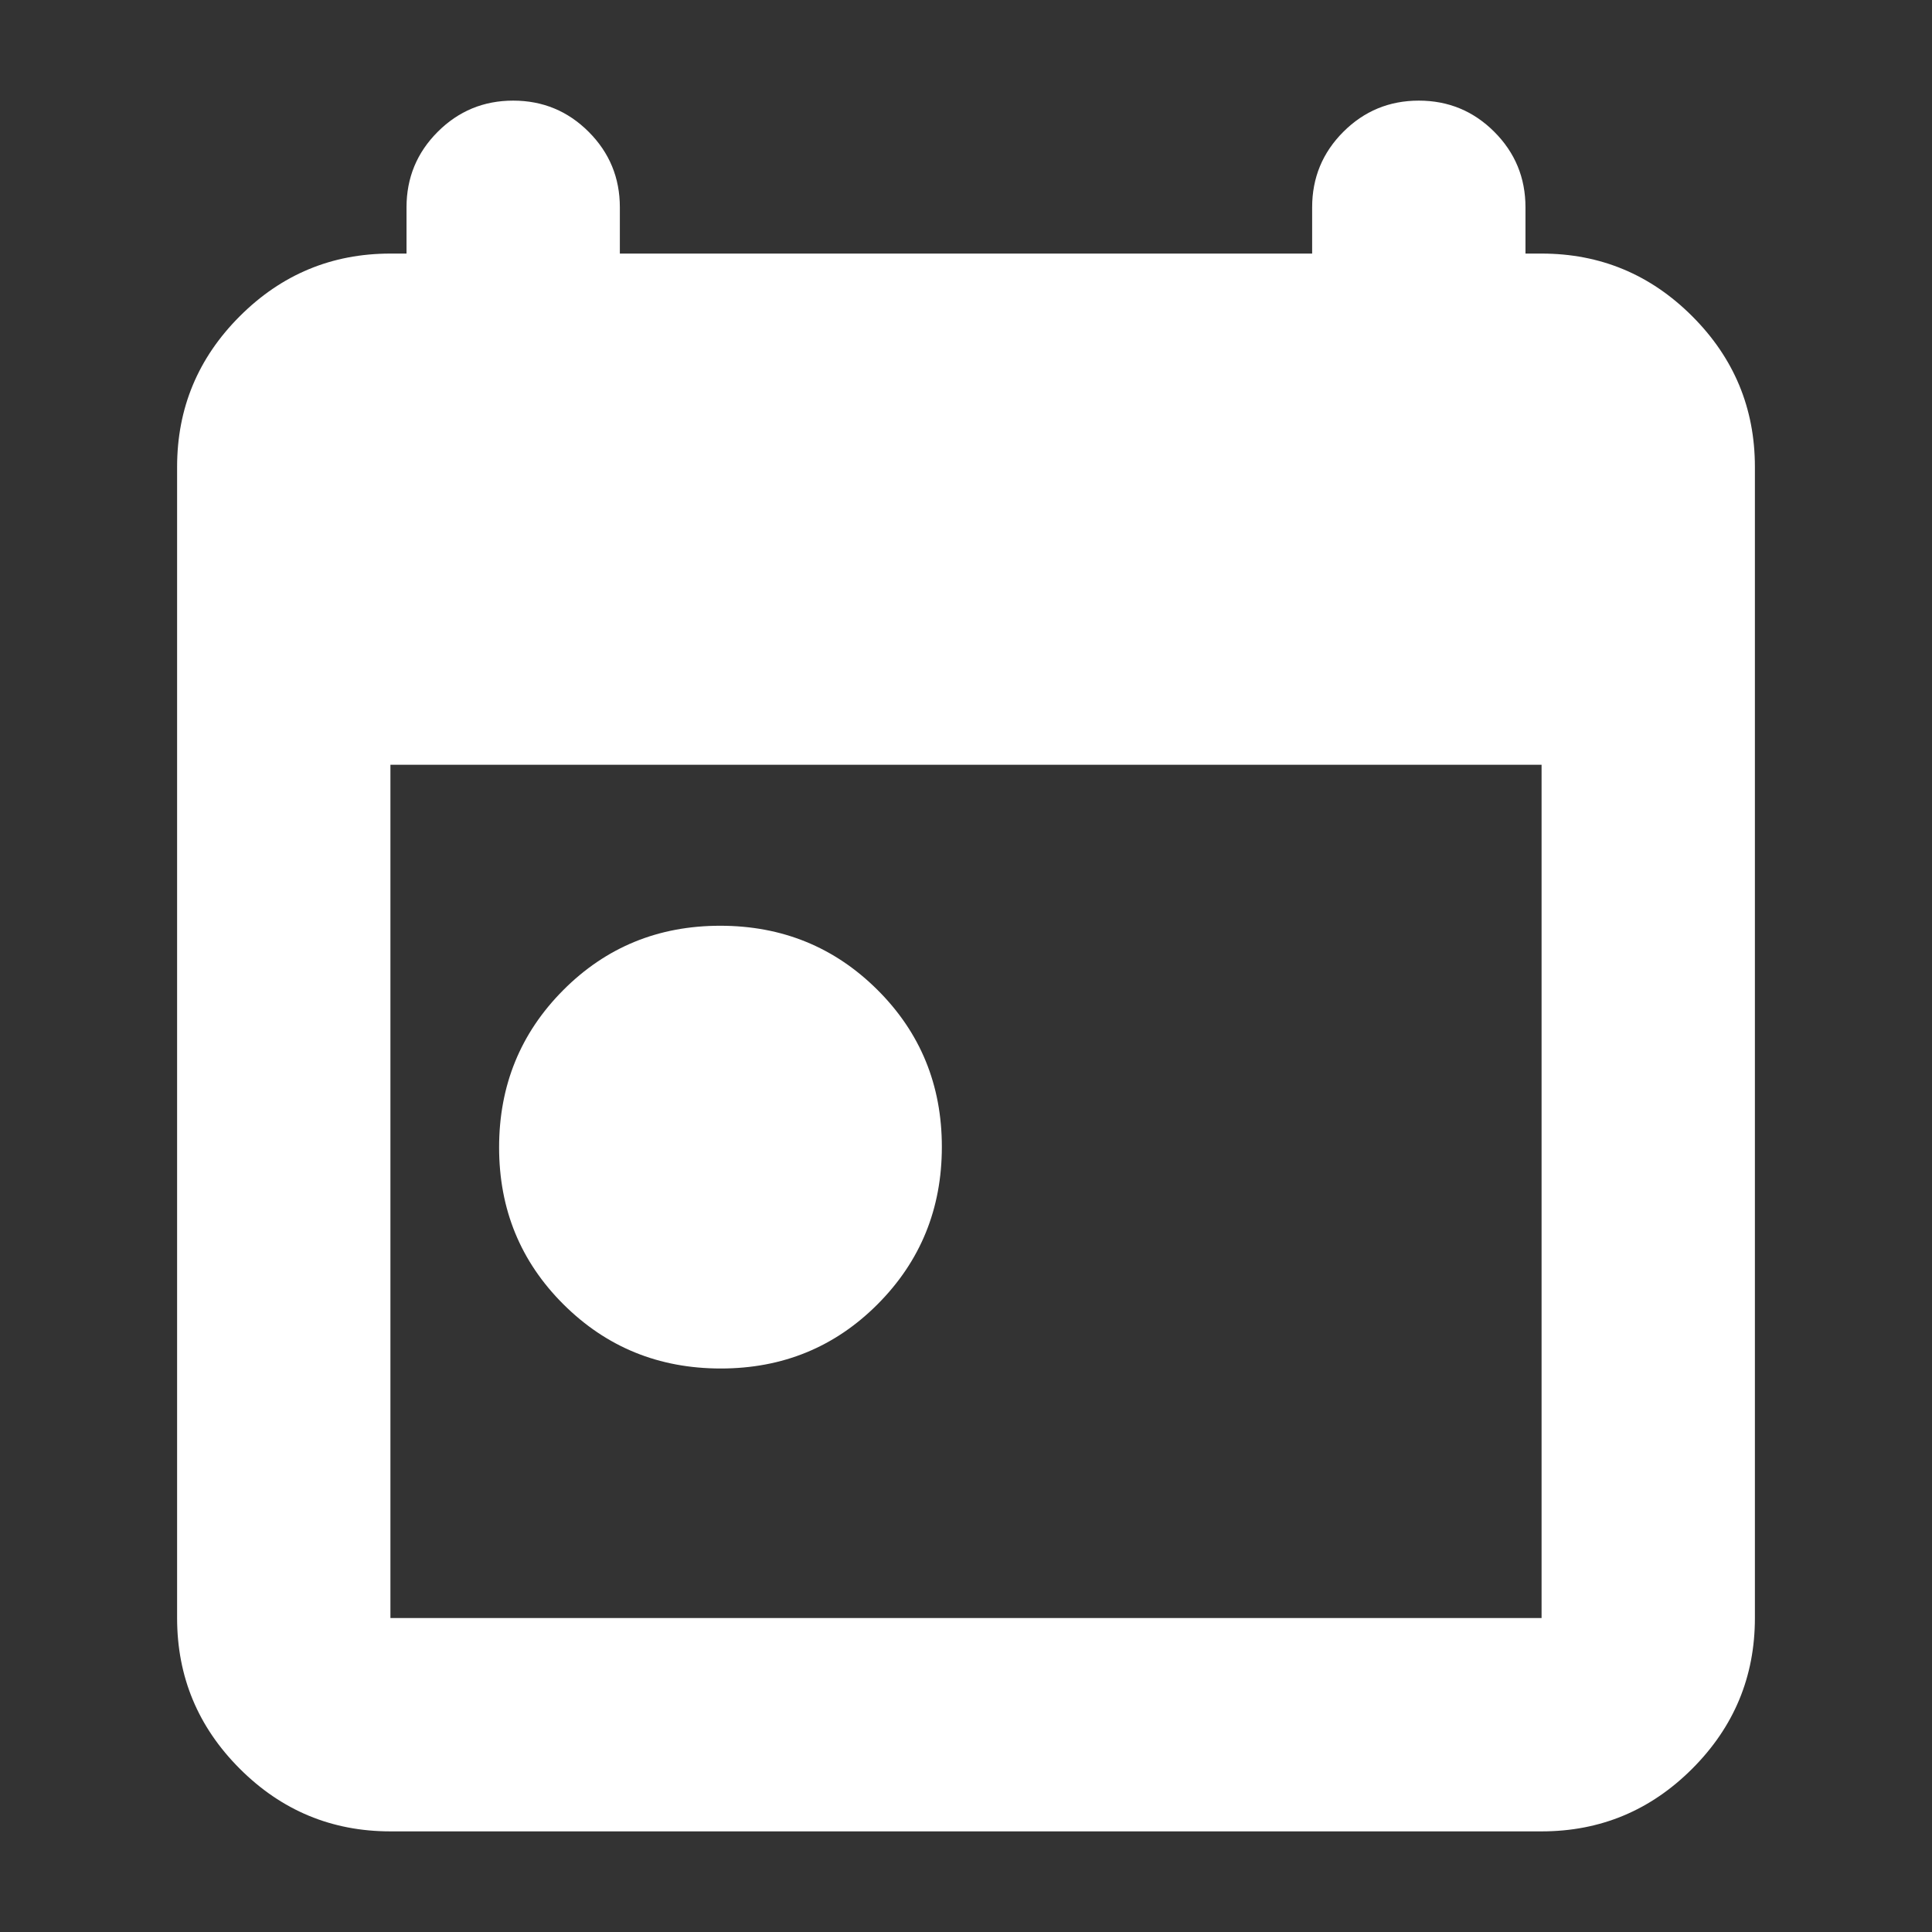 <svg xmlns="http://www.w3.org/2000/svg" height="24" viewBox="0 -960 960 960" width="24">
<rect x="0" y="-960" width="960" height="960" fill="#333333" stroke="none"/>
<path fill="#fff" d="M358.141-280Q312-280 280-311.859q-32-31.859-32-78T279.859-468q31.859-32 78-32T436-468.141q32 31.859 32 78T436.141-312q-31.859 32-78 32ZM194-50q-43.725 0-74.863-31.138Q88-112.275 88-156v-572q0-43.725 31.137-74.862Q150.275-834 194-834h8v-23q0-22 15.5-37.5T255-910q22 0 37.5 15.5T308-857v23h344v-23q0-22 15.5-37.5T705-910q22 0 37.5 15.5T758-857v23h8q43.725 0 74.862 31.138Q872-771.725 872-728v572q0 43.725-31.138 74.862Q809.725-50 766-50H194Zm0-106h572v-424H194v424Z"/>
</svg>